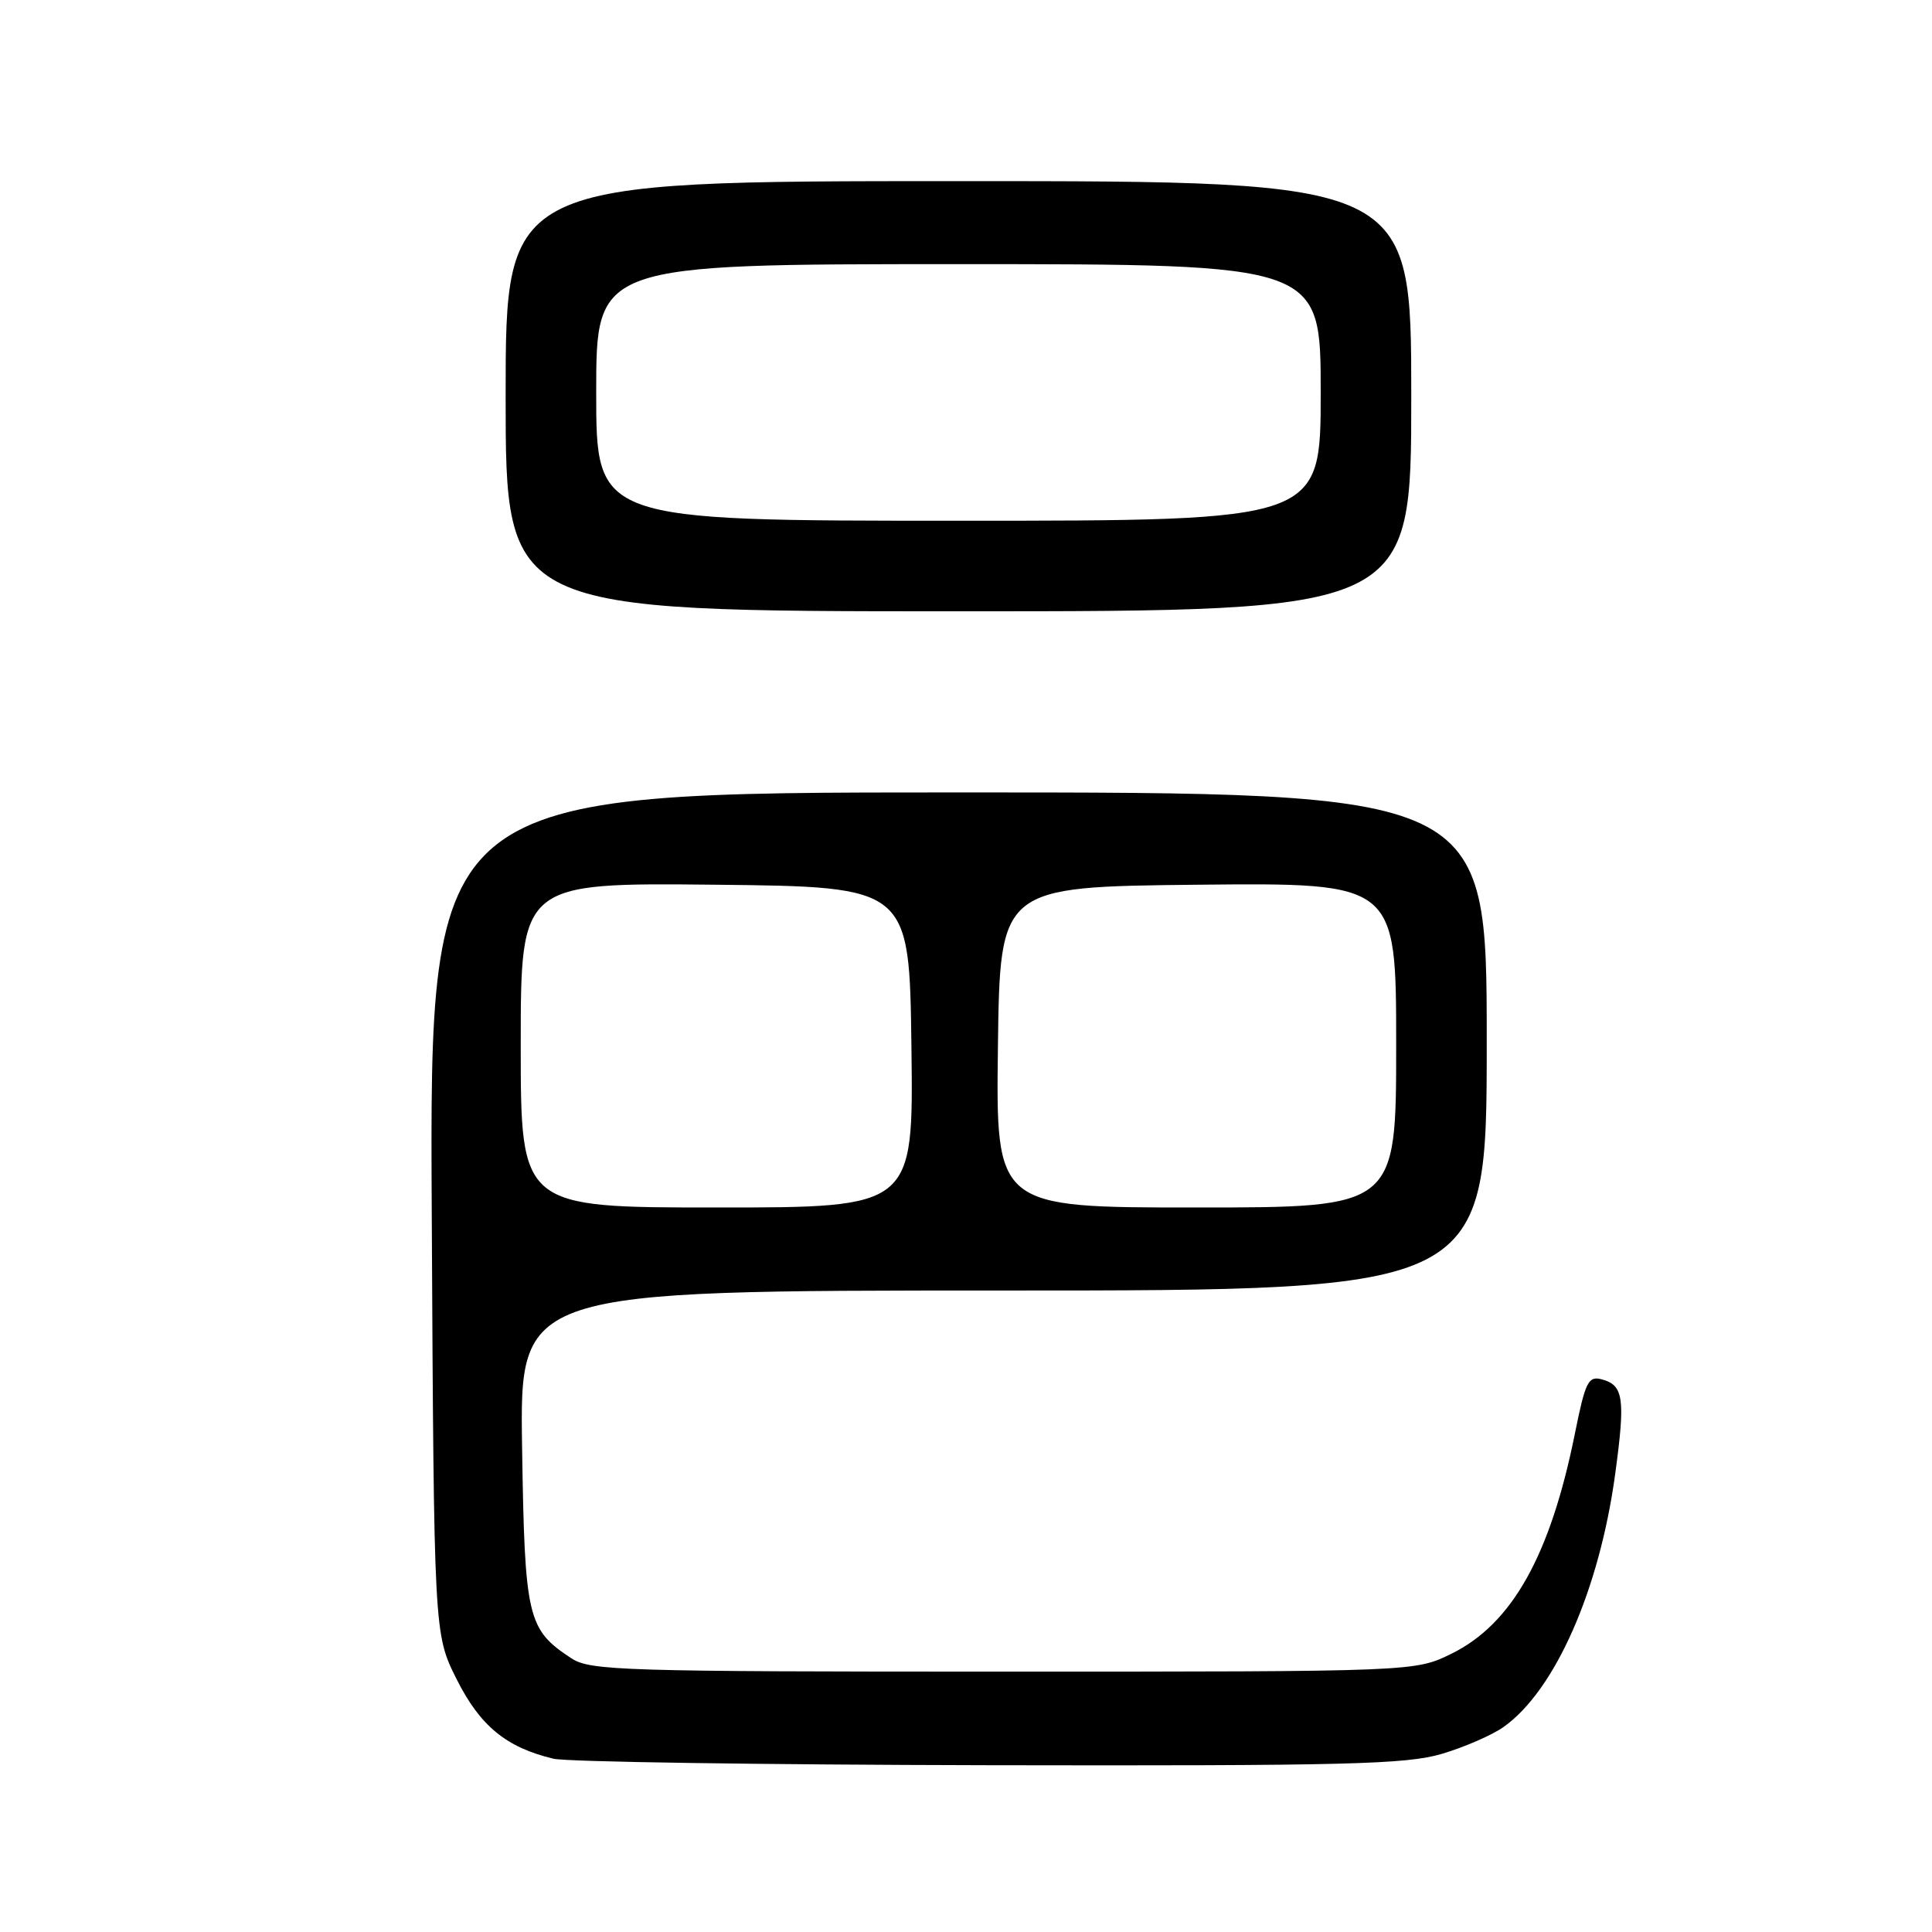 <?xml version="1.0" encoding="UTF-8" standalone="no"?>
<!DOCTYPE svg PUBLIC "-//W3C//DTD SVG 1.1//EN" "http://www.w3.org/Graphics/SVG/1.1/DTD/svg11.dtd" >
<svg xmlns="http://www.w3.org/2000/svg" xmlns:xlink="http://www.w3.org/1999/xlink" version="1.1" viewBox="0 0 256 256">
 <g >
 <path fill="currentColor"
d=" M 191.07 232.39 C 194.06 231.50 197.74 229.90 199.25 228.82 C 206.06 223.98 211.93 210.66 214.02 195.32 C 215.39 185.25 215.14 183.53 212.20 182.76 C 210.46 182.31 210.06 183.12 208.70 189.87 C 205.44 206.10 200.37 215.16 192.34 219.12 C 187.50 221.50 187.50 221.50 132.96 221.50 C 82.53 221.50 78.21 221.37 75.72 219.74 C 69.87 215.90 69.53 214.44 69.18 191.80 C 68.86 171.00 68.86 171.00 132.93 171.00 C 197.00 171.00 197.00 171.00 197.00 138.00 C 197.00 105.00 197.00 105.00 126.96 105.00 C 56.92 105.00 56.92 105.00 57.21 160.75 C 57.50 216.50 57.50 216.50 60.50 222.49 C 63.61 228.70 67.08 231.55 73.34 233.04 C 75.08 233.46 101.06 233.84 131.07 233.90 C 178.54 233.99 186.34 233.79 191.07 232.39 Z  M 187.00 52.50 C 187.00 24.00 187.00 24.00 127.00 24.00 C 67.00 24.00 67.00 24.00 67.00 52.50 C 67.00 81.00 67.00 81.00 127.00 81.00 C 187.00 81.00 187.00 81.00 187.00 52.50 Z  M 69.00 138.48 C 69.00 116.97 69.00 116.97 94.75 117.23 C 120.50 117.50 120.50 117.50 120.77 138.75 C 121.04 160.00 121.04 160.00 95.02 160.00 C 69.00 160.00 69.00 160.00 69.00 138.48 Z  M 132.23 138.75 C 132.50 117.50 132.50 117.50 158.75 117.23 C 185.00 116.97 185.00 116.97 185.00 138.48 C 185.00 160.00 185.00 160.00 158.48 160.00 C 131.96 160.00 131.96 160.00 132.23 138.75 Z  M 79.00 52.00 C 79.00 35.00 79.00 35.00 127.00 35.00 C 175.00 35.00 175.00 35.00 175.00 52.00 C 175.00 69.00 175.00 69.00 127.00 69.00 C 79.00 69.00 79.00 69.00 79.00 52.00 Z "/>
</g>
</svg>